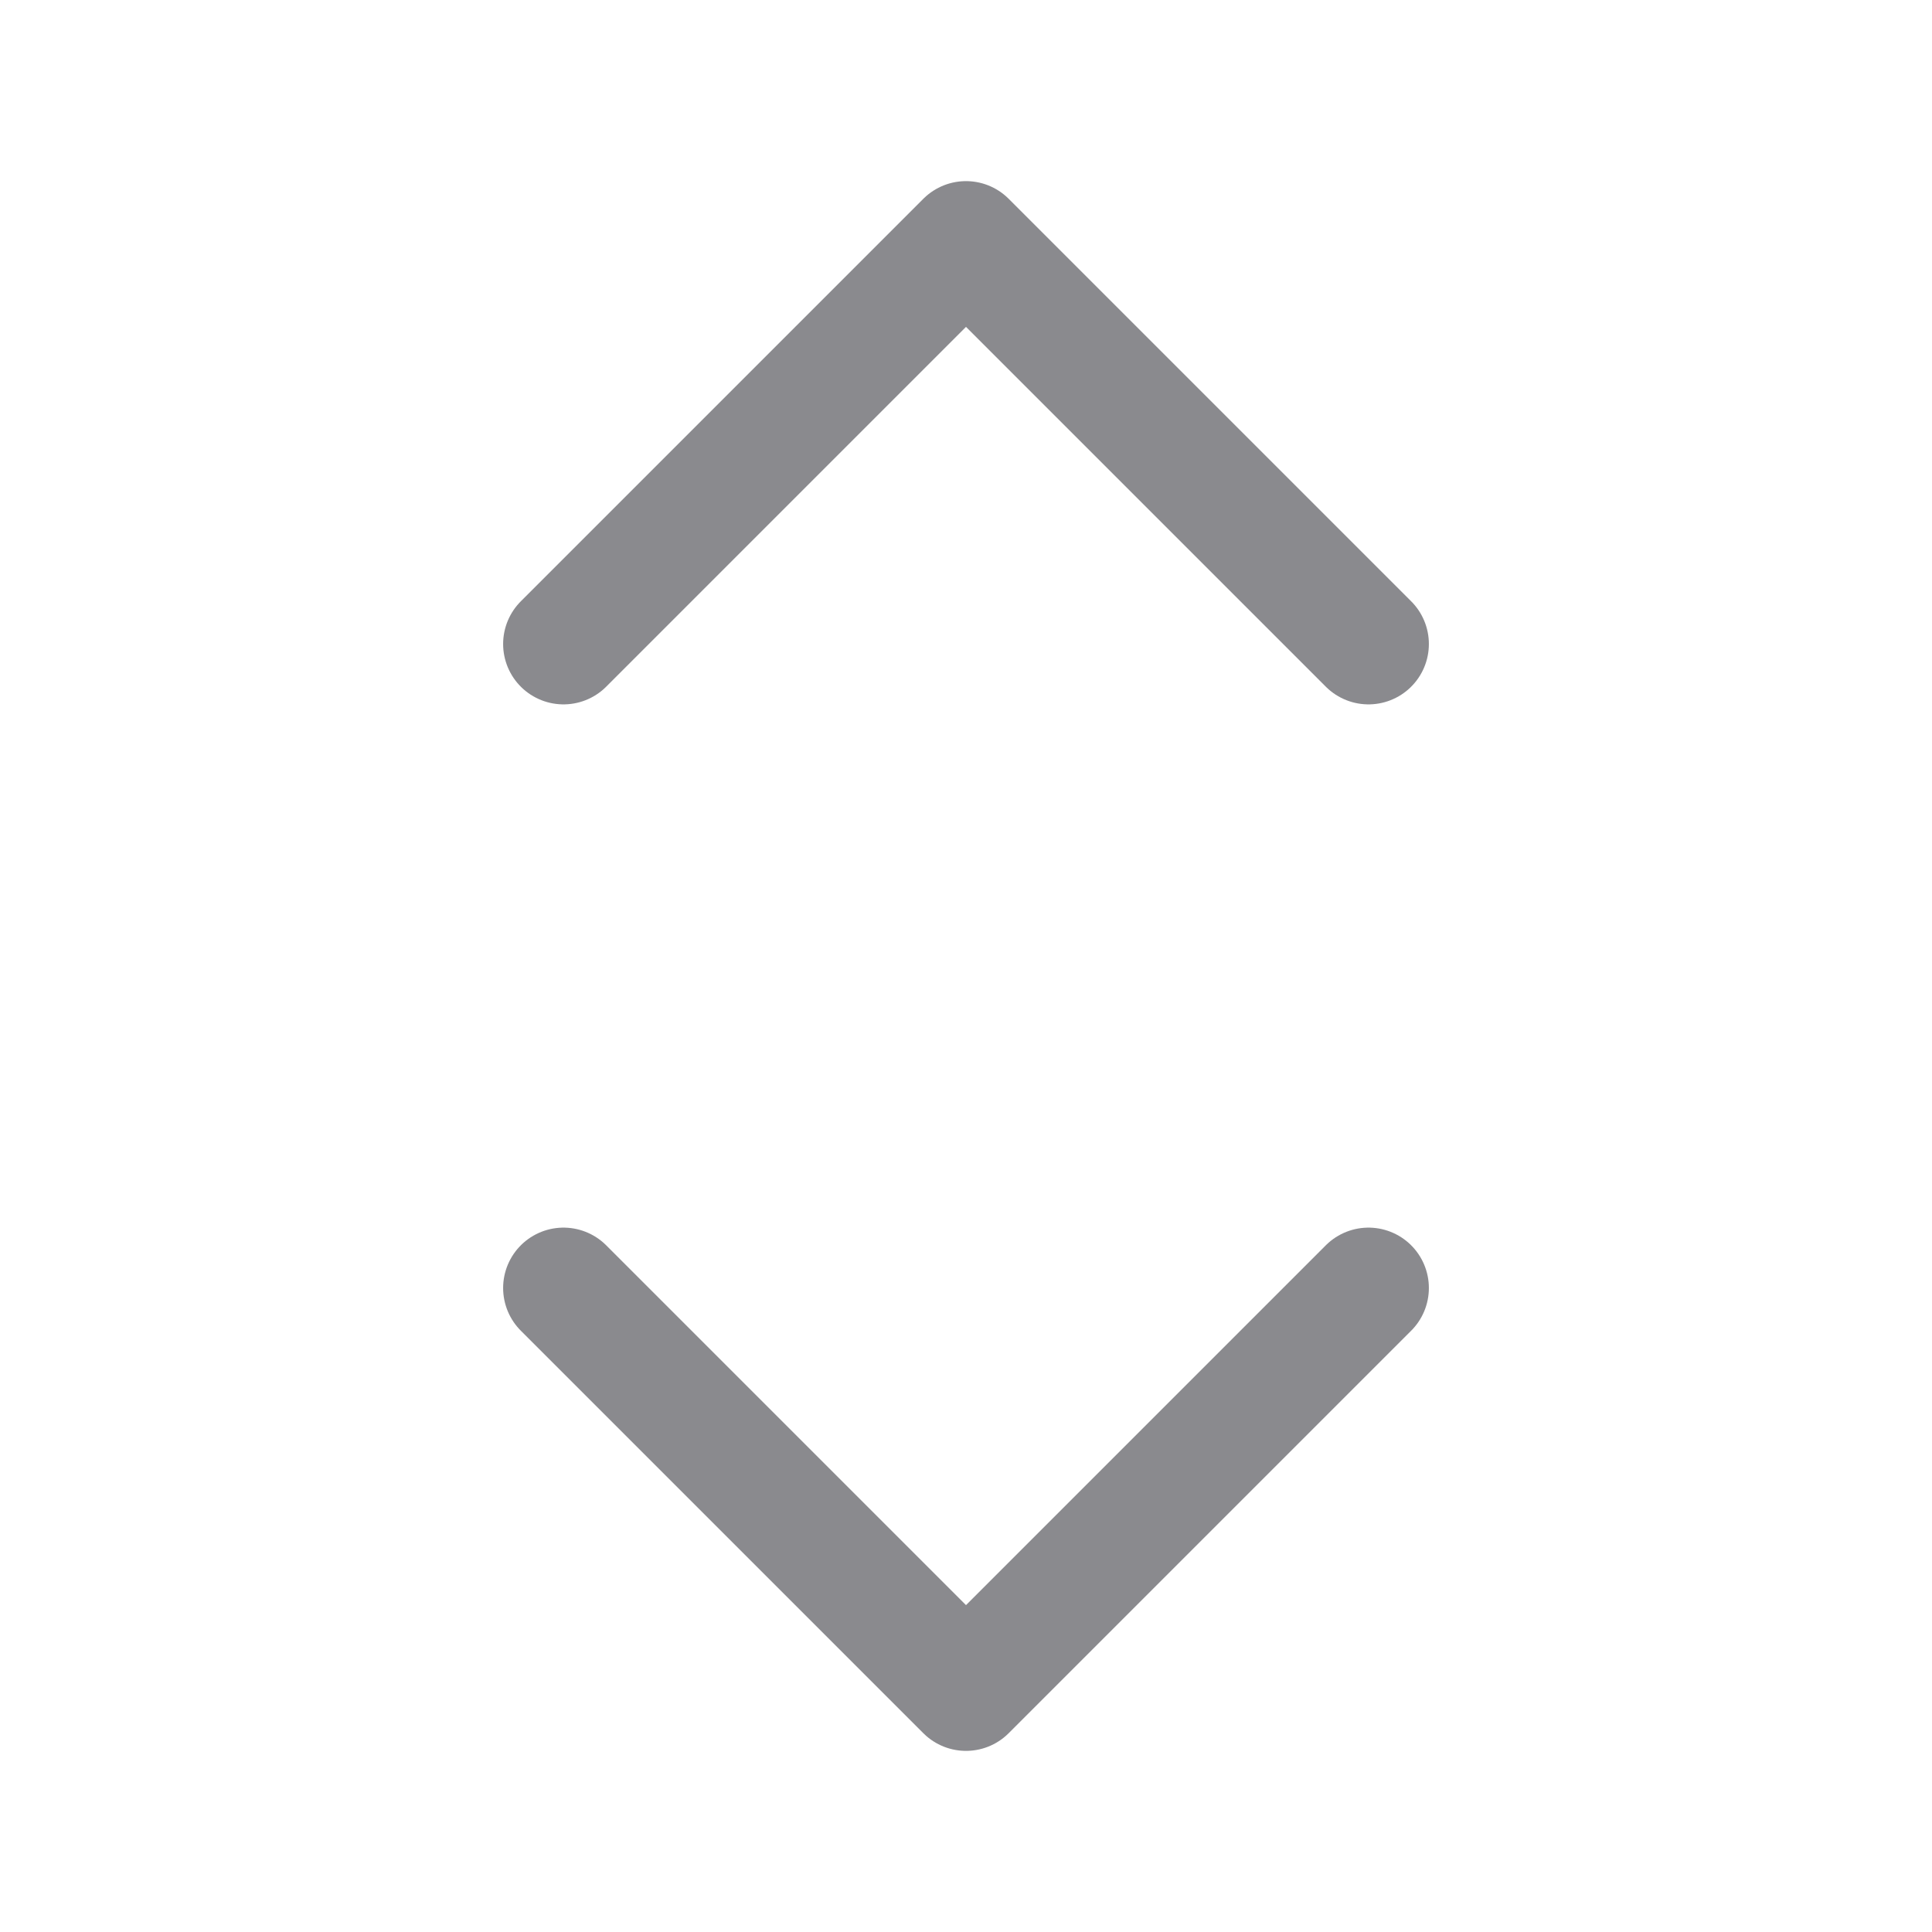 <svg width="24" height="24" viewBox="0 0 24 24" fill="none" xmlns="http://www.w3.org/2000/svg">
<path d="M17 8L12 3L7 8M17 16L12 21L7 16" stroke="#8A8A8E" stroke-width="1.5" stroke-linecap="round" stroke-linejoin="round"/>
</svg>
